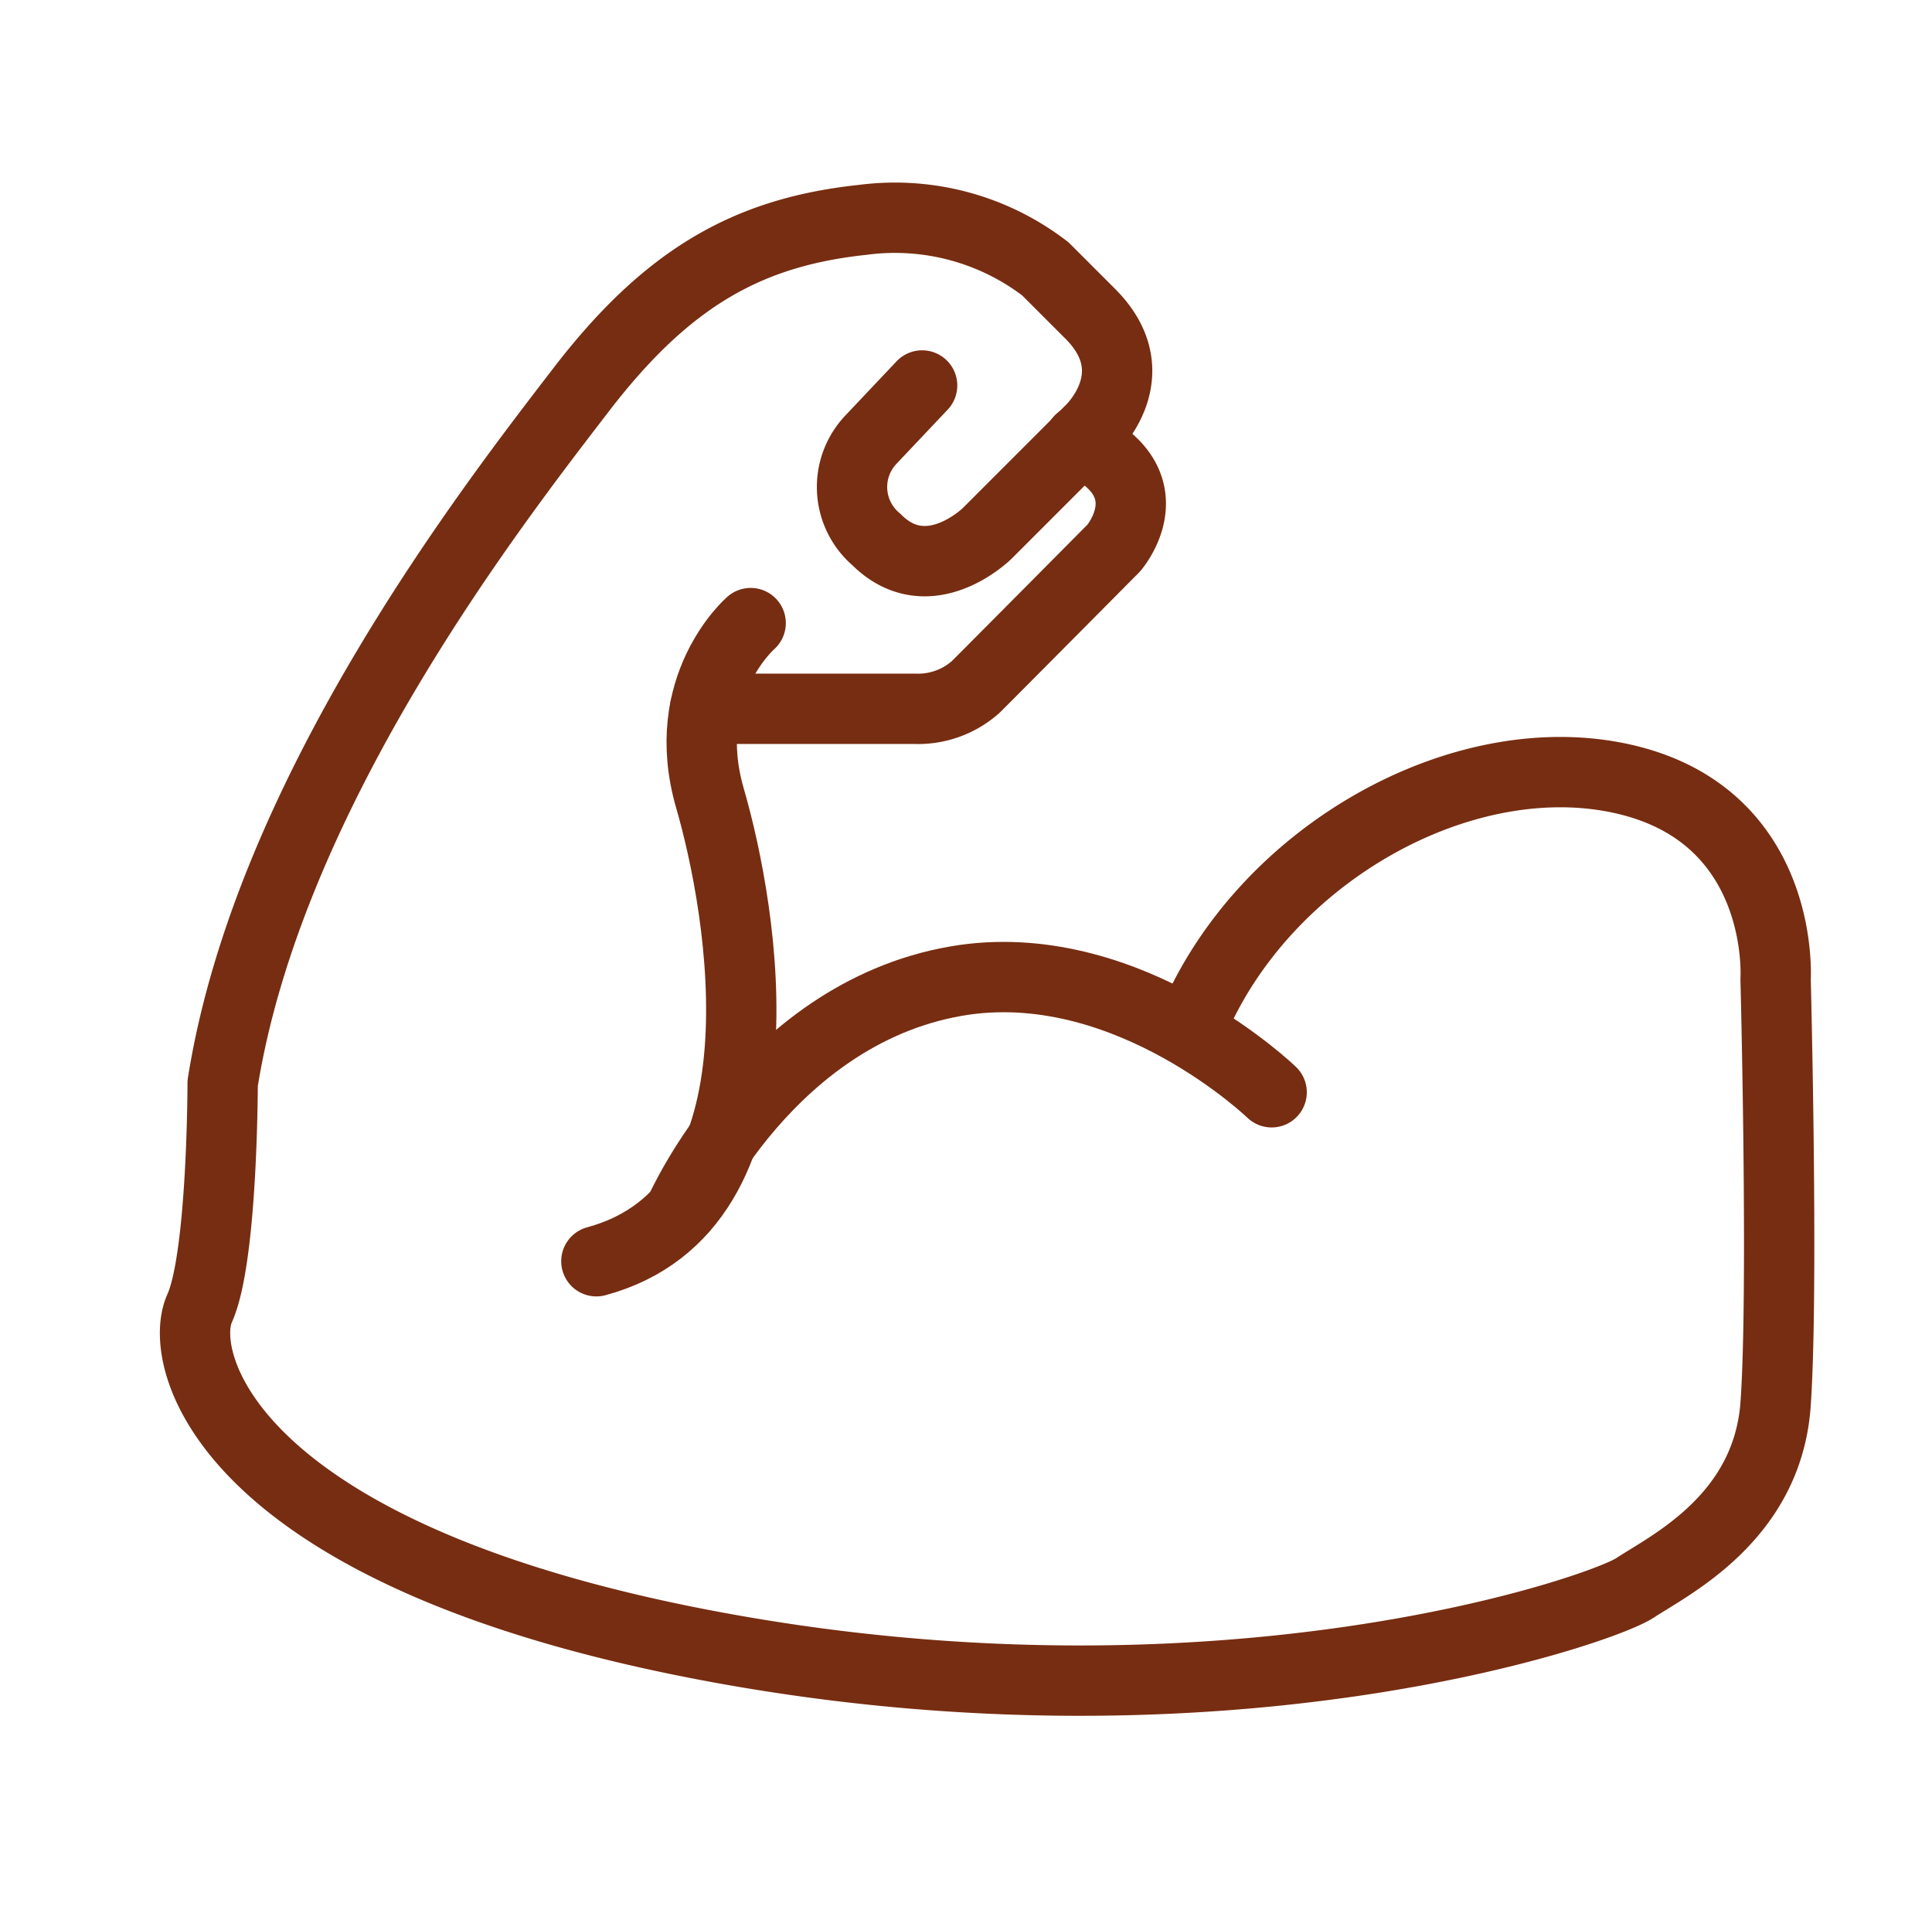 <svg id="Capa_1" data-name="Capa 1" xmlns="http://www.w3.org/2000/svg" viewBox="0 0 137.36 136.26"><defs><style>.cls-1{fill:none;stroke:#772d11;stroke-linecap:round;stroke-linejoin:round;stroke-width:5px;}</style></defs><path class="cls-1" d="M65.56,27.4l-3.64,3.85a4.89,4.89,0,0,0,.39,7.1c3.7,3.7,7.88-.44,7.88-.44L77.5,30.6s4.33-4,0-8.31l-3.18-3.18a17.54,17.54,0,0,0-13-3.48c-8.09.86-13.85,4.06-20,12.07S19.12,56.26,15.83,77c0,0,0,12.37-1.64,16S16,110.79,51.58,117.2s62.15-2.68,64.66-4.33,9.43-5,10-13.07,0-30.21,0-30.21S127,58.08,115.54,55.4s-25.9,5.32-30.91,17.76"/><path class="cls-1" d="M53.37,44.29s-5.2,4.5-2.89,12.46,6,29.09-8.08,32.9"/><path class="cls-1" d="M90.41,77.64s-10-9.65-21.81-8c-13.89,2-20.25,16.45-20.25,16.45"/><path class="cls-1" d="M50.12,50.38H65a6.16,6.16,0,0,0,4.38-1.56c2-2,9.81-9.87,9.81-9.87s3.29-3.81-1-6.75l-1.42-.92"/></svg>